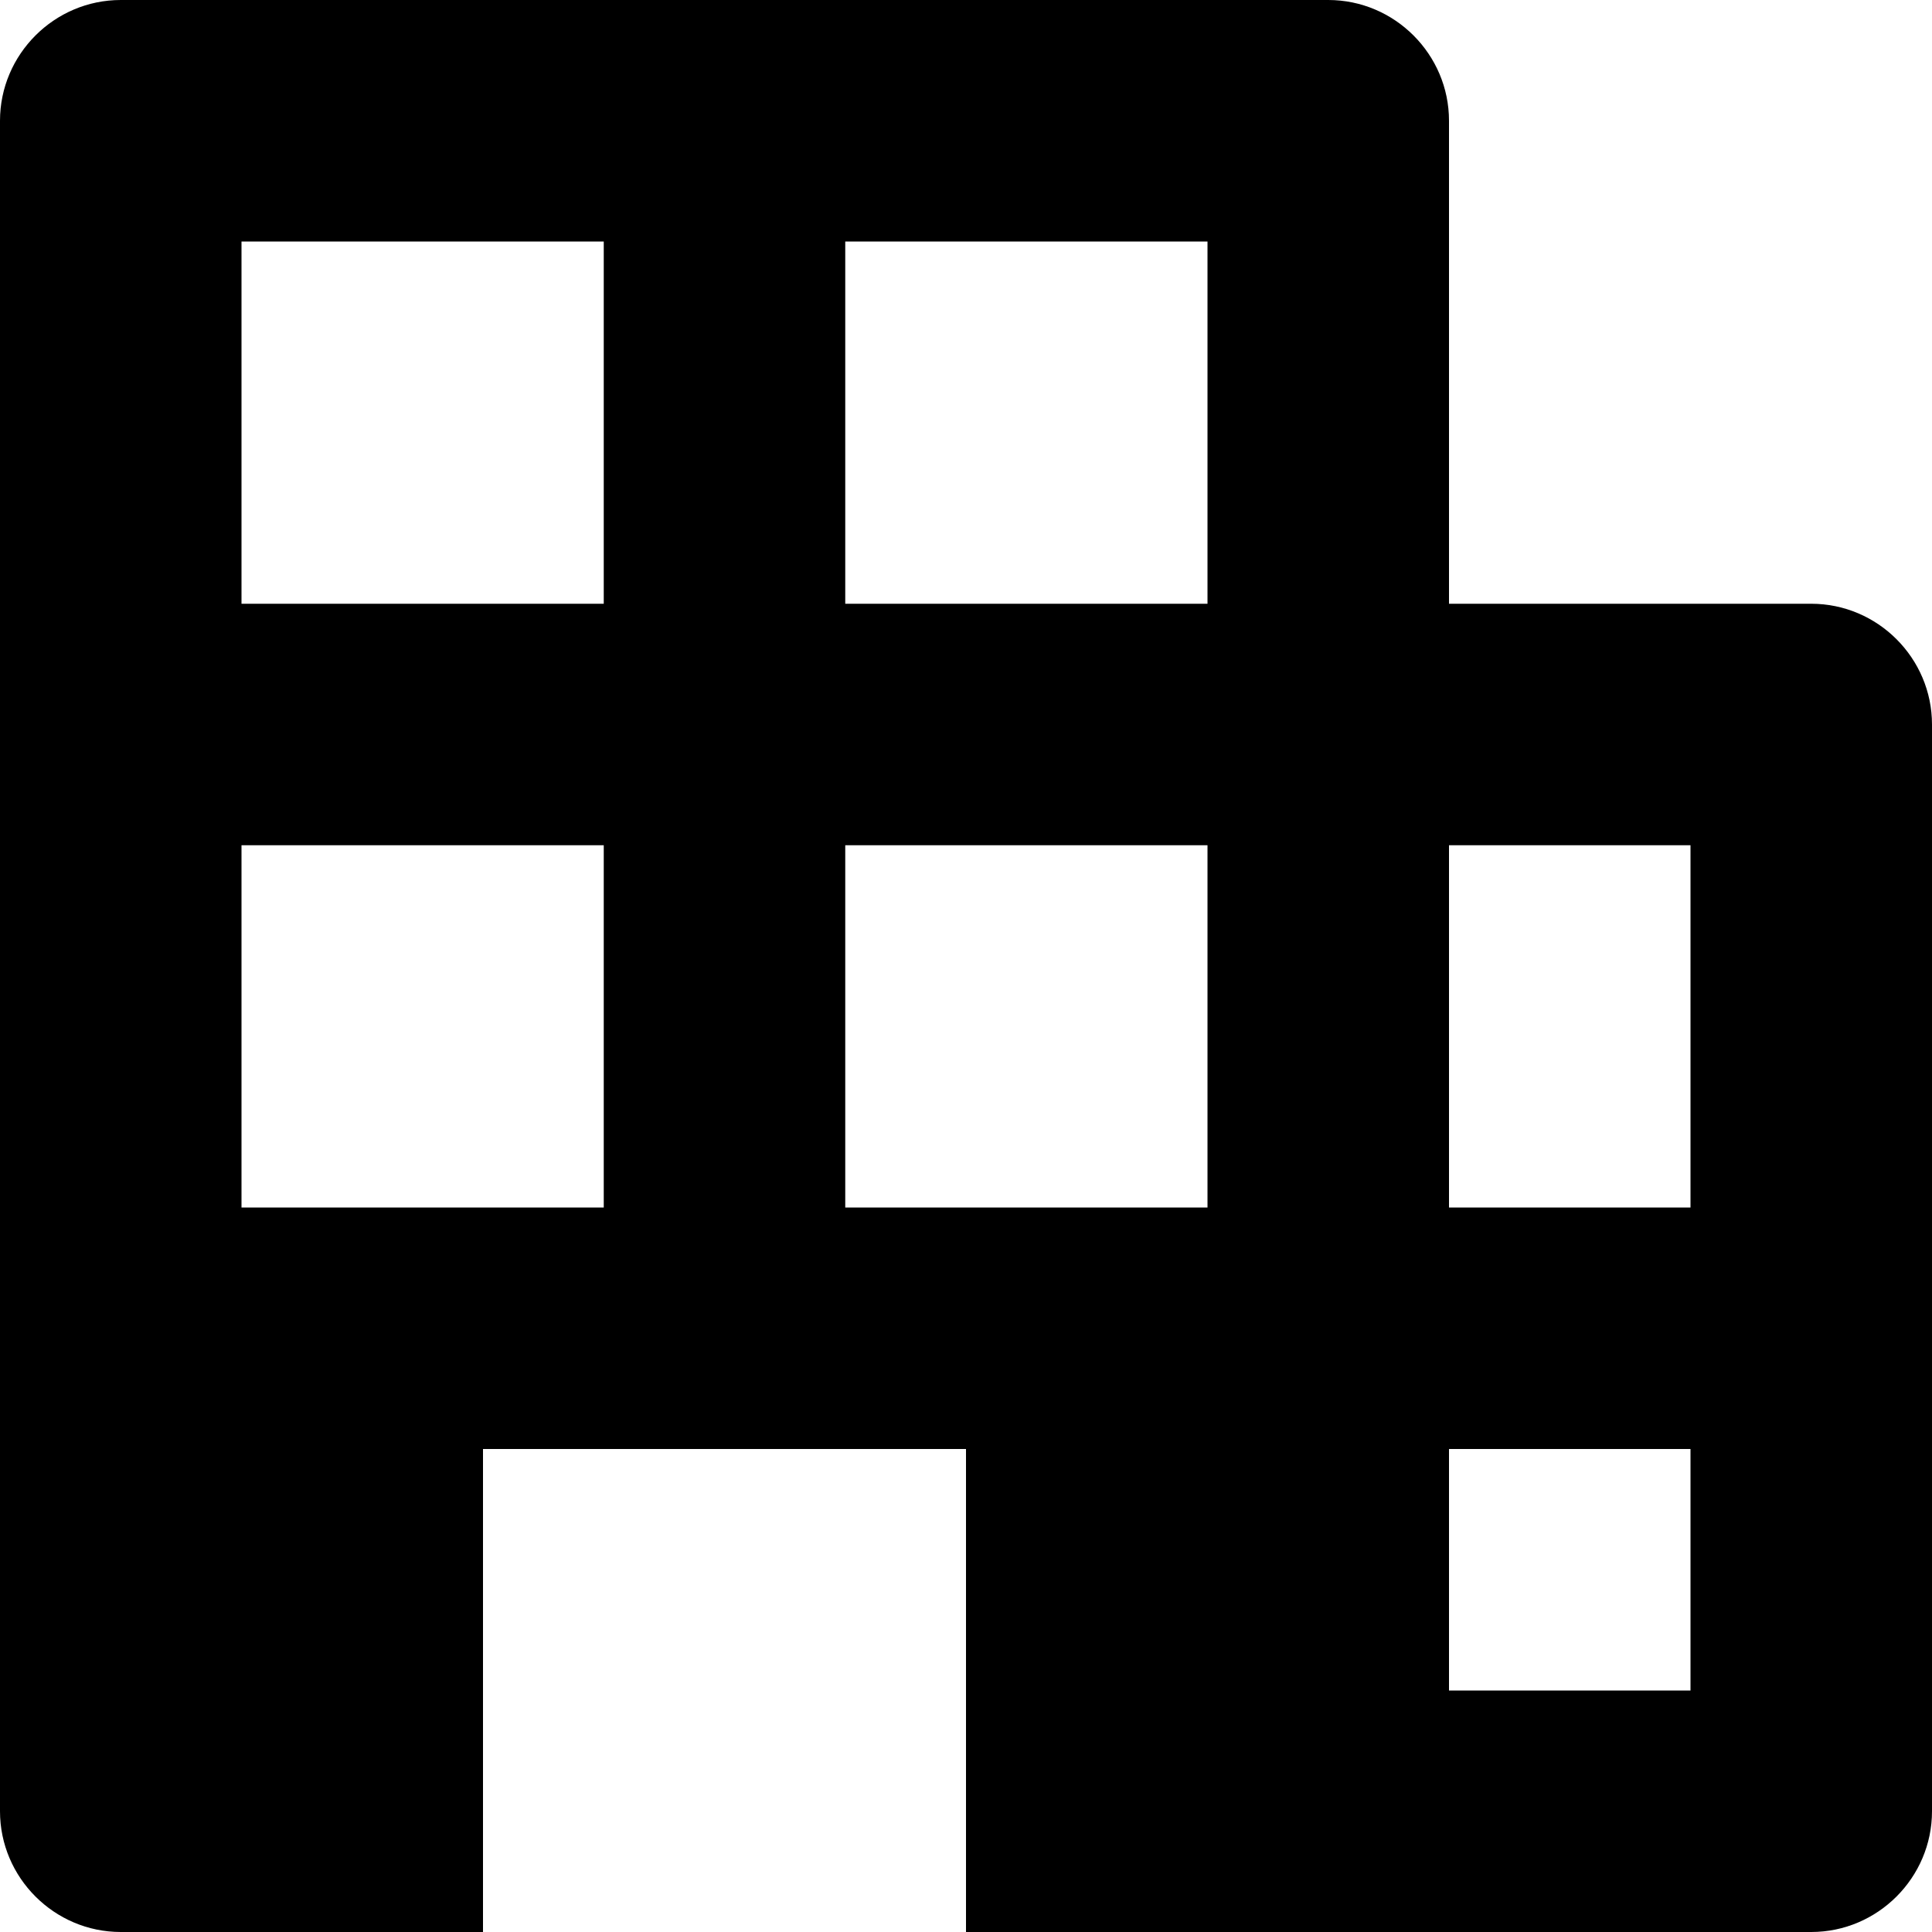 <svg xmlns="http://www.w3.org/2000/svg" xmlns:xlink="http://www.w3.org/1999/xlink" id="Layer_1" x="0" y="0" enable-background="new 0 0 16 16" version="1.1" viewBox="0 0 16 16" xml:space="preserve"><g id="office_1_"><g><path fill-rule="evenodd" d="M15,5h-3V1c0-0.55-0.45-1-1-1H1C0.45,0,0,0.45,0,1v14c0,0.55,0.45,1,1,1h3v-4h4 v4h7c0.55,0,1-0.45,1-1V6C16,5.45,15.55,5,15,5z M5,10H2V7h3V10z M5,5H2V2h3V5z M10,10H7V7h3V10z M10,5H7V2h3V5z M14,14h-2v-2h2 V14z M14,10h-2V7h2V10z" clip-rule="evenodd"/></g></g></svg>